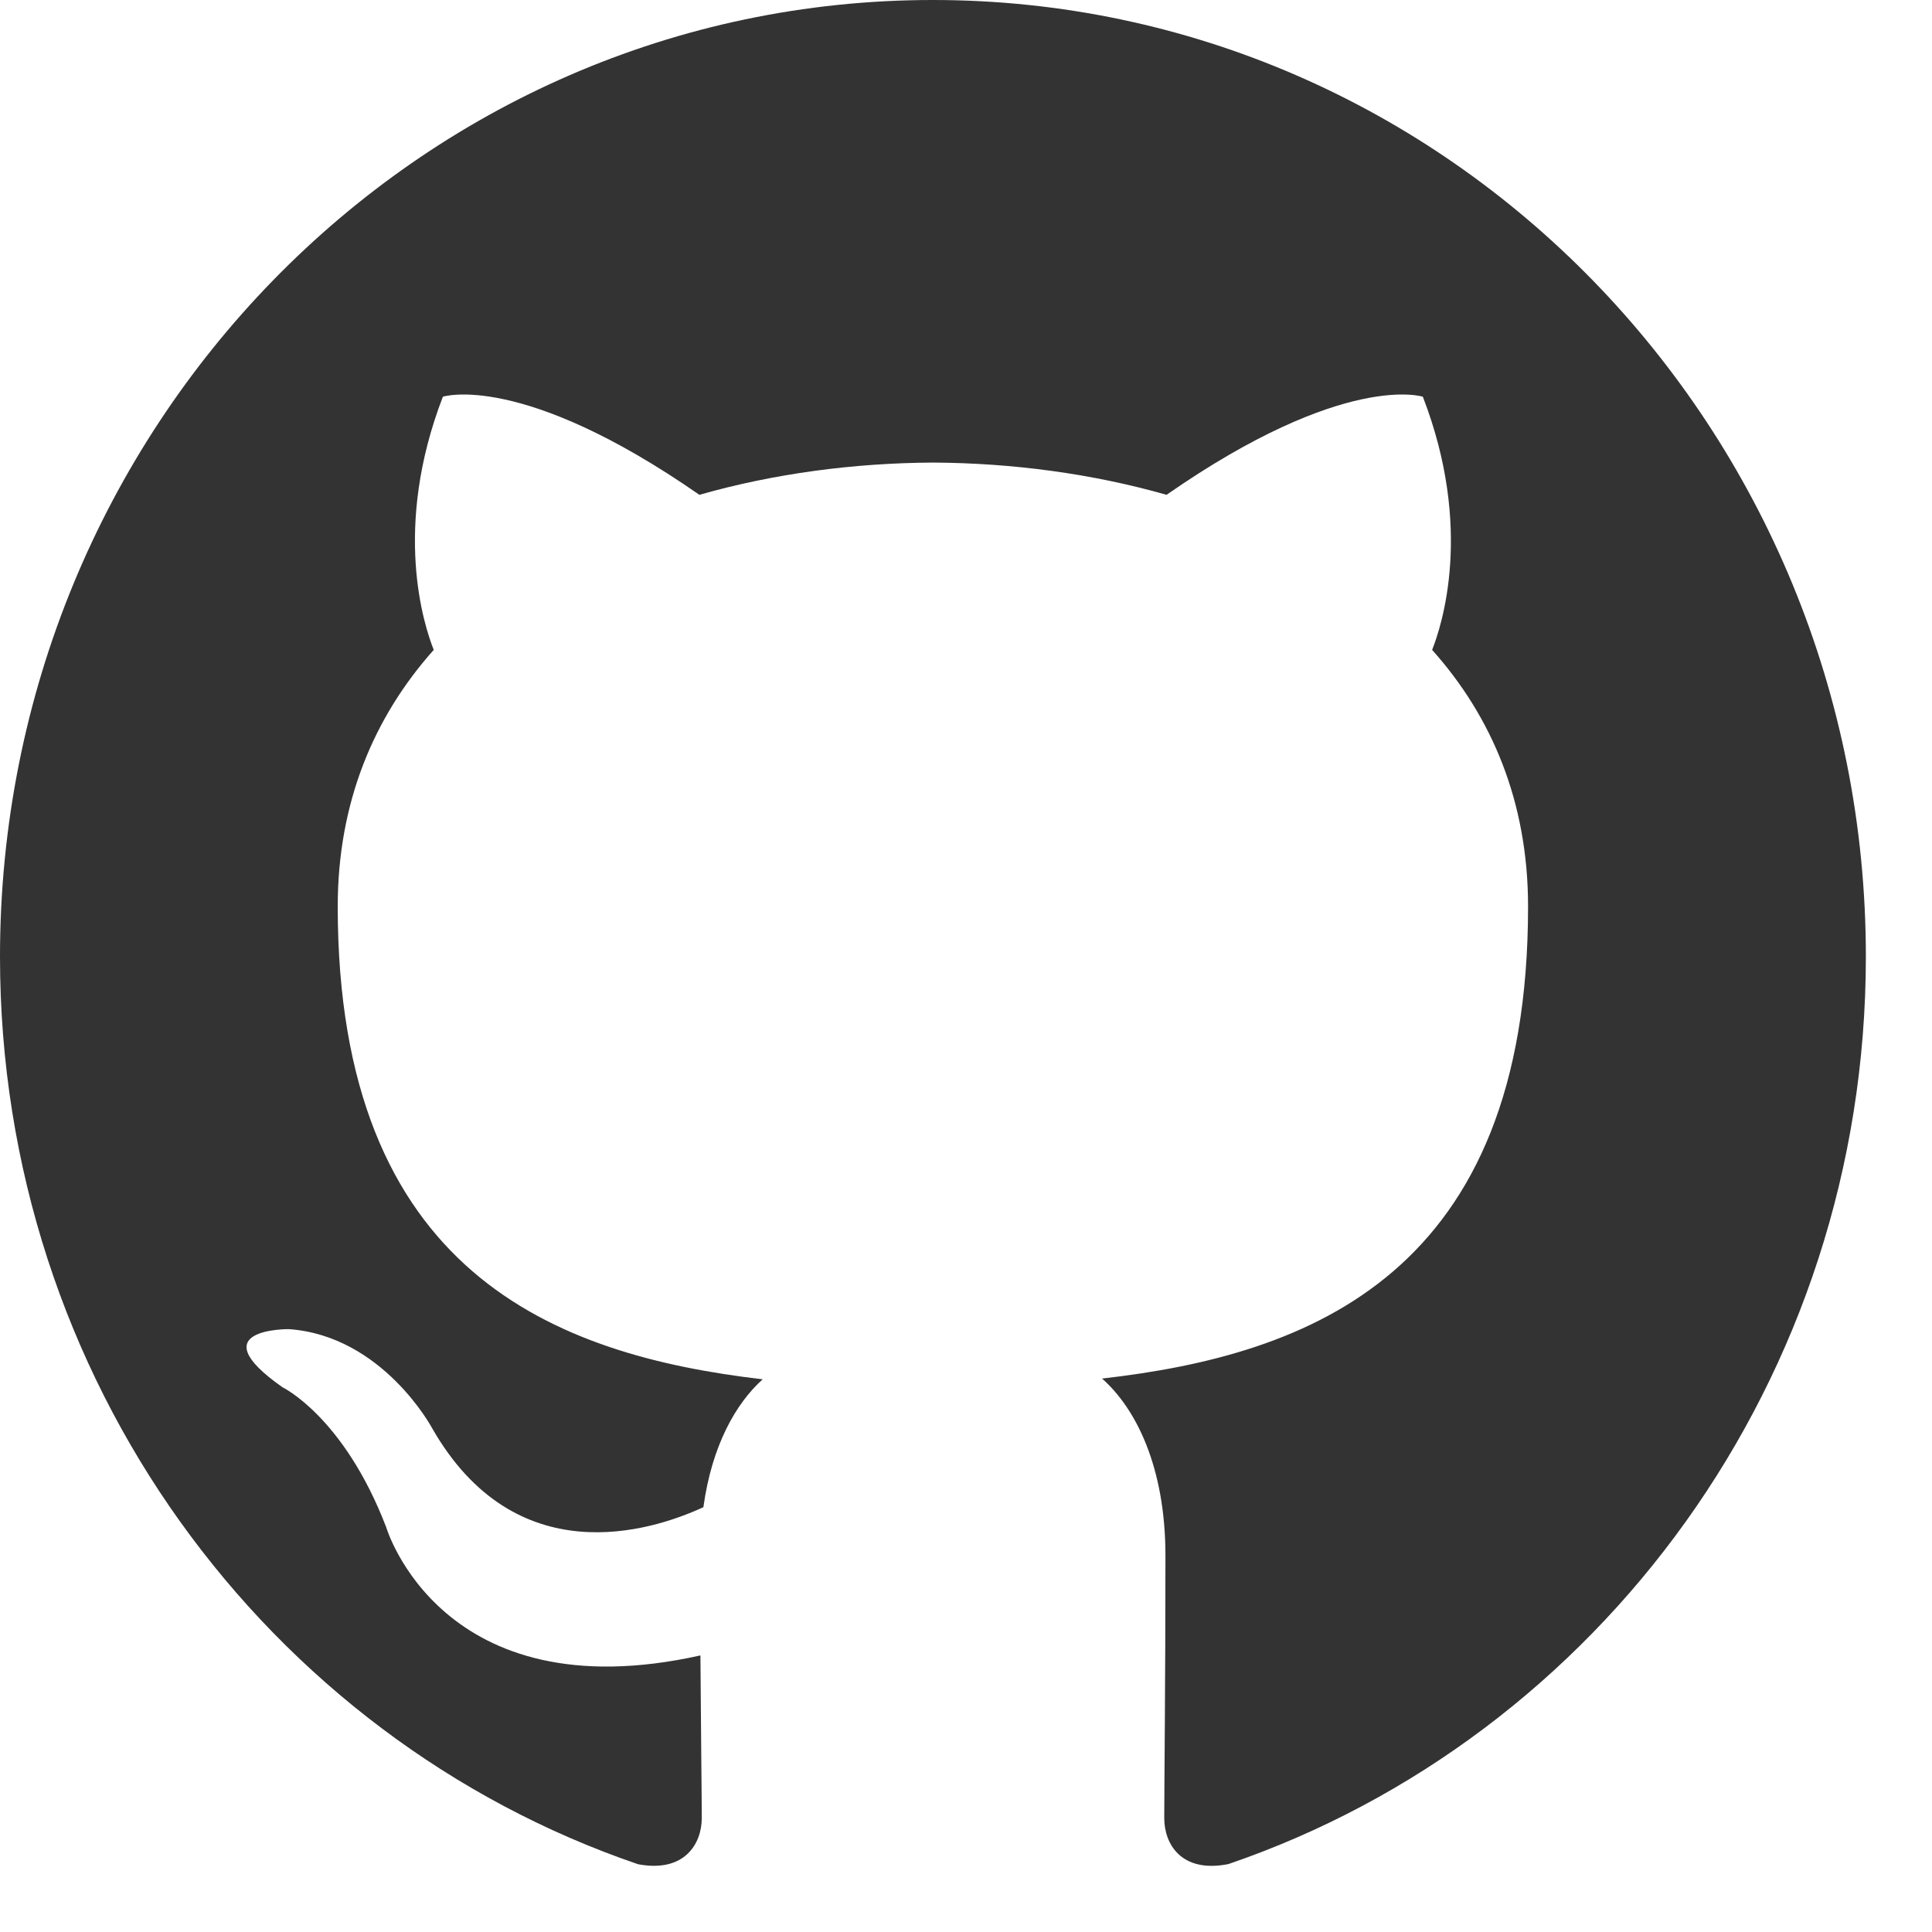 <svg width="26" height="26" viewBox="0 0 26 26" fill="none" xmlns="http://www.w3.org/2000/svg">
<path fill-rule="evenodd" clip-rule="evenodd" d="M12.554 0C5.621 0 0 5.763 0 12.874C0 18.56 3.597 23.385 8.587 25.088C9.215 25.206 9.444 24.809 9.444 24.468C9.444 24.162 9.433 23.352 9.426 22.278C5.934 23.056 5.197 20.552 5.197 20.552C4.627 19.066 3.803 18.67 3.803 18.67C2.663 17.871 3.89 17.887 3.89 17.887C5.149 17.978 5.812 19.214 5.812 19.214C6.933 21.181 8.751 20.613 9.466 20.283C9.58 19.451 9.905 18.884 10.264 18.562C7.476 18.237 4.545 17.133 4.545 12.2C4.545 10.795 5.034 9.646 5.837 8.746C5.708 8.42 5.277 7.112 5.96 5.339C5.96 5.339 7.014 4.993 9.412 6.659C10.414 6.373 11.488 6.231 12.556 6.225C13.622 6.231 14.696 6.373 15.699 6.659C18.096 4.993 19.148 5.339 19.148 5.339C19.833 7.112 19.402 8.42 19.273 8.746C20.078 9.646 20.564 10.795 20.564 12.2C20.564 17.145 17.628 18.234 14.831 18.552C15.282 18.95 15.684 19.735 15.684 20.936C15.684 22.657 15.668 24.045 15.668 24.468C15.668 24.812 15.894 25.212 16.531 25.086C21.516 23.381 25.11 18.559 25.11 12.874C25.11 5.763 19.488 0 12.554 0Z" fill="#333333"/>
</svg>

